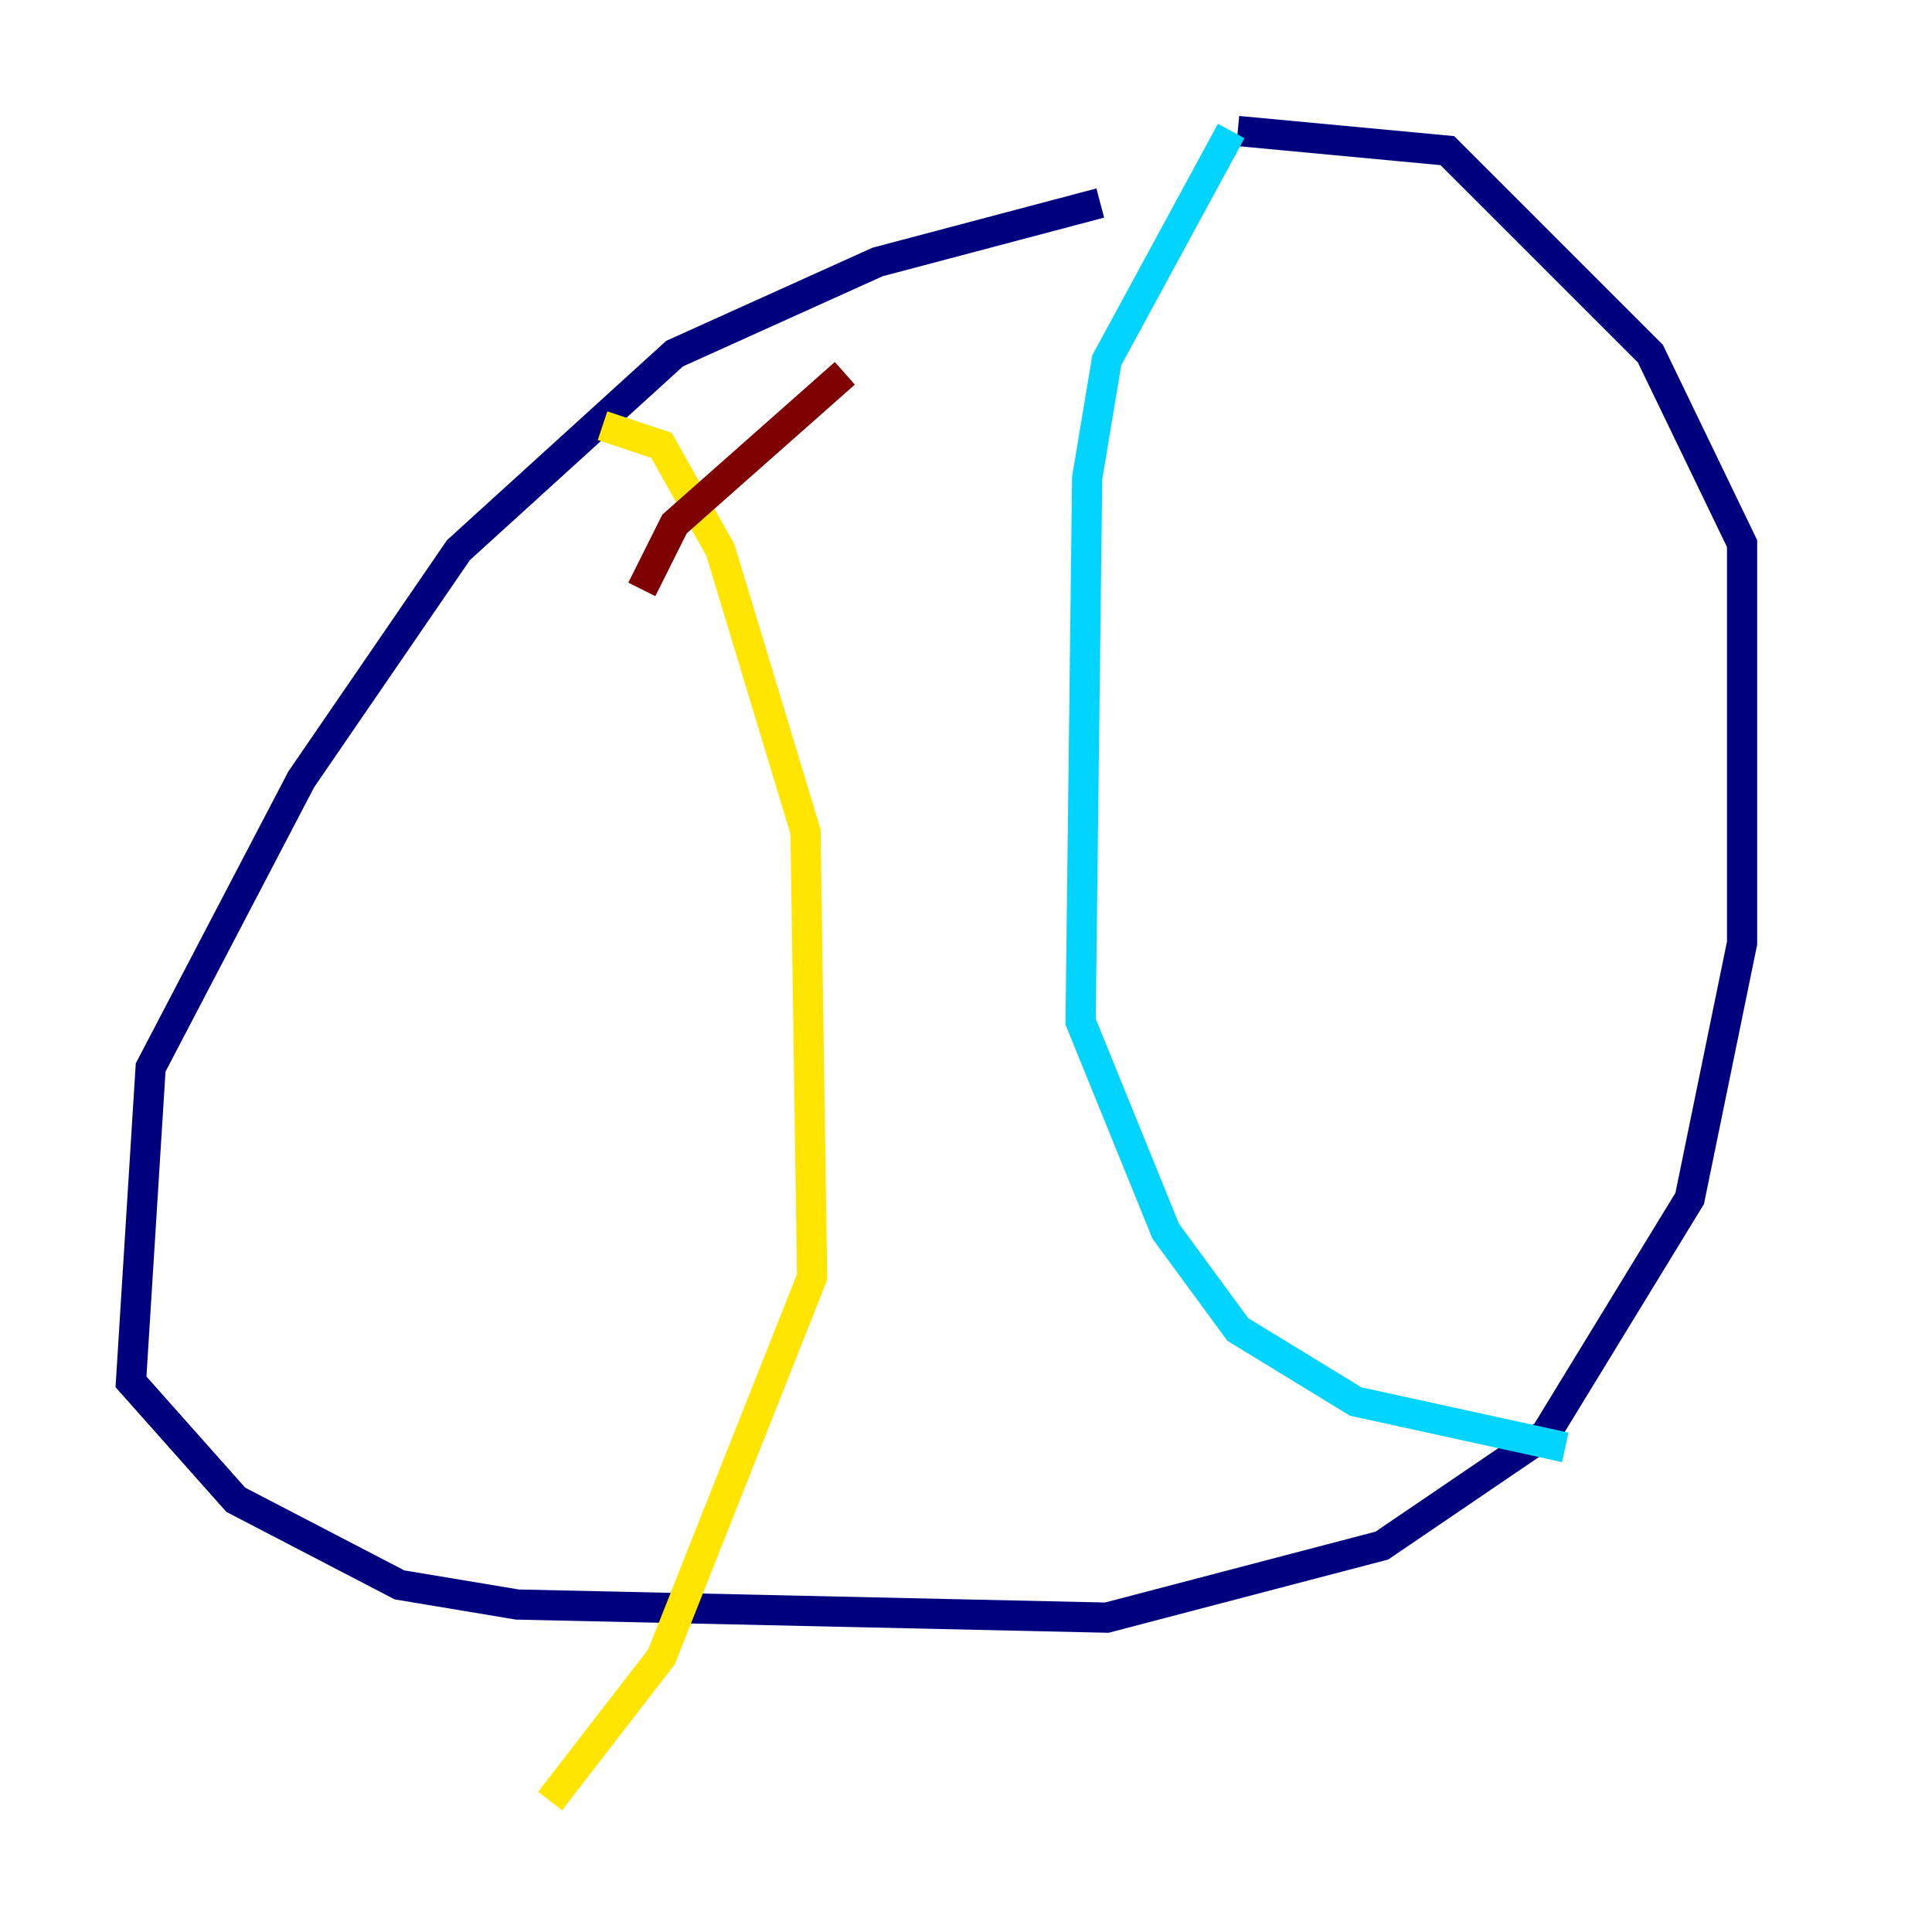 <?xml version="1.0" encoding="utf-8" ?>
<svg baseProfile="tiny" height="128" version="1.2" viewBox="0,0,128,128" width="128" xmlns="http://www.w3.org/2000/svg" xmlns:ev="http://www.w3.org/2001/xml-events" xmlns:xlink="http://www.w3.org/1999/xlink"><defs /><polyline fill="none" points="72.895,13.451 58.142,17.356 44.691,23.43 30.373,36.447 19.959,51.634 9.98,70.725 8.678,91.552 15.62,99.363 26.468,105.003 34.278,106.305 73.329,107.173 91.552,102.4 102.4,95.024 111.946,79.403 115.417,62.481 115.417,36.014 109.342,23.43 95.891,9.98 82.007,8.678" stroke="#00007f" stroke-width="2" /><polyline fill="none" points="81.573,8.678 73.329,23.864 72.027,31.675 71.593,67.688 77.234,81.573 82.007,88.081 89.817,92.854 103.702,95.891" stroke="#00d4ff" stroke-width="2" /><polyline fill="none" points="39.919,28.203 43.824,29.505 47.729,36.447 53.37,55.105 53.803,84.61 43.824,109.776 36.447,119.322" stroke="#ffe500" stroke-width="2" /><polyline fill="none" points="42.522,39.051 44.691,34.712 55.973,24.732" stroke="#7f0000" stroke-width="2" /></svg>